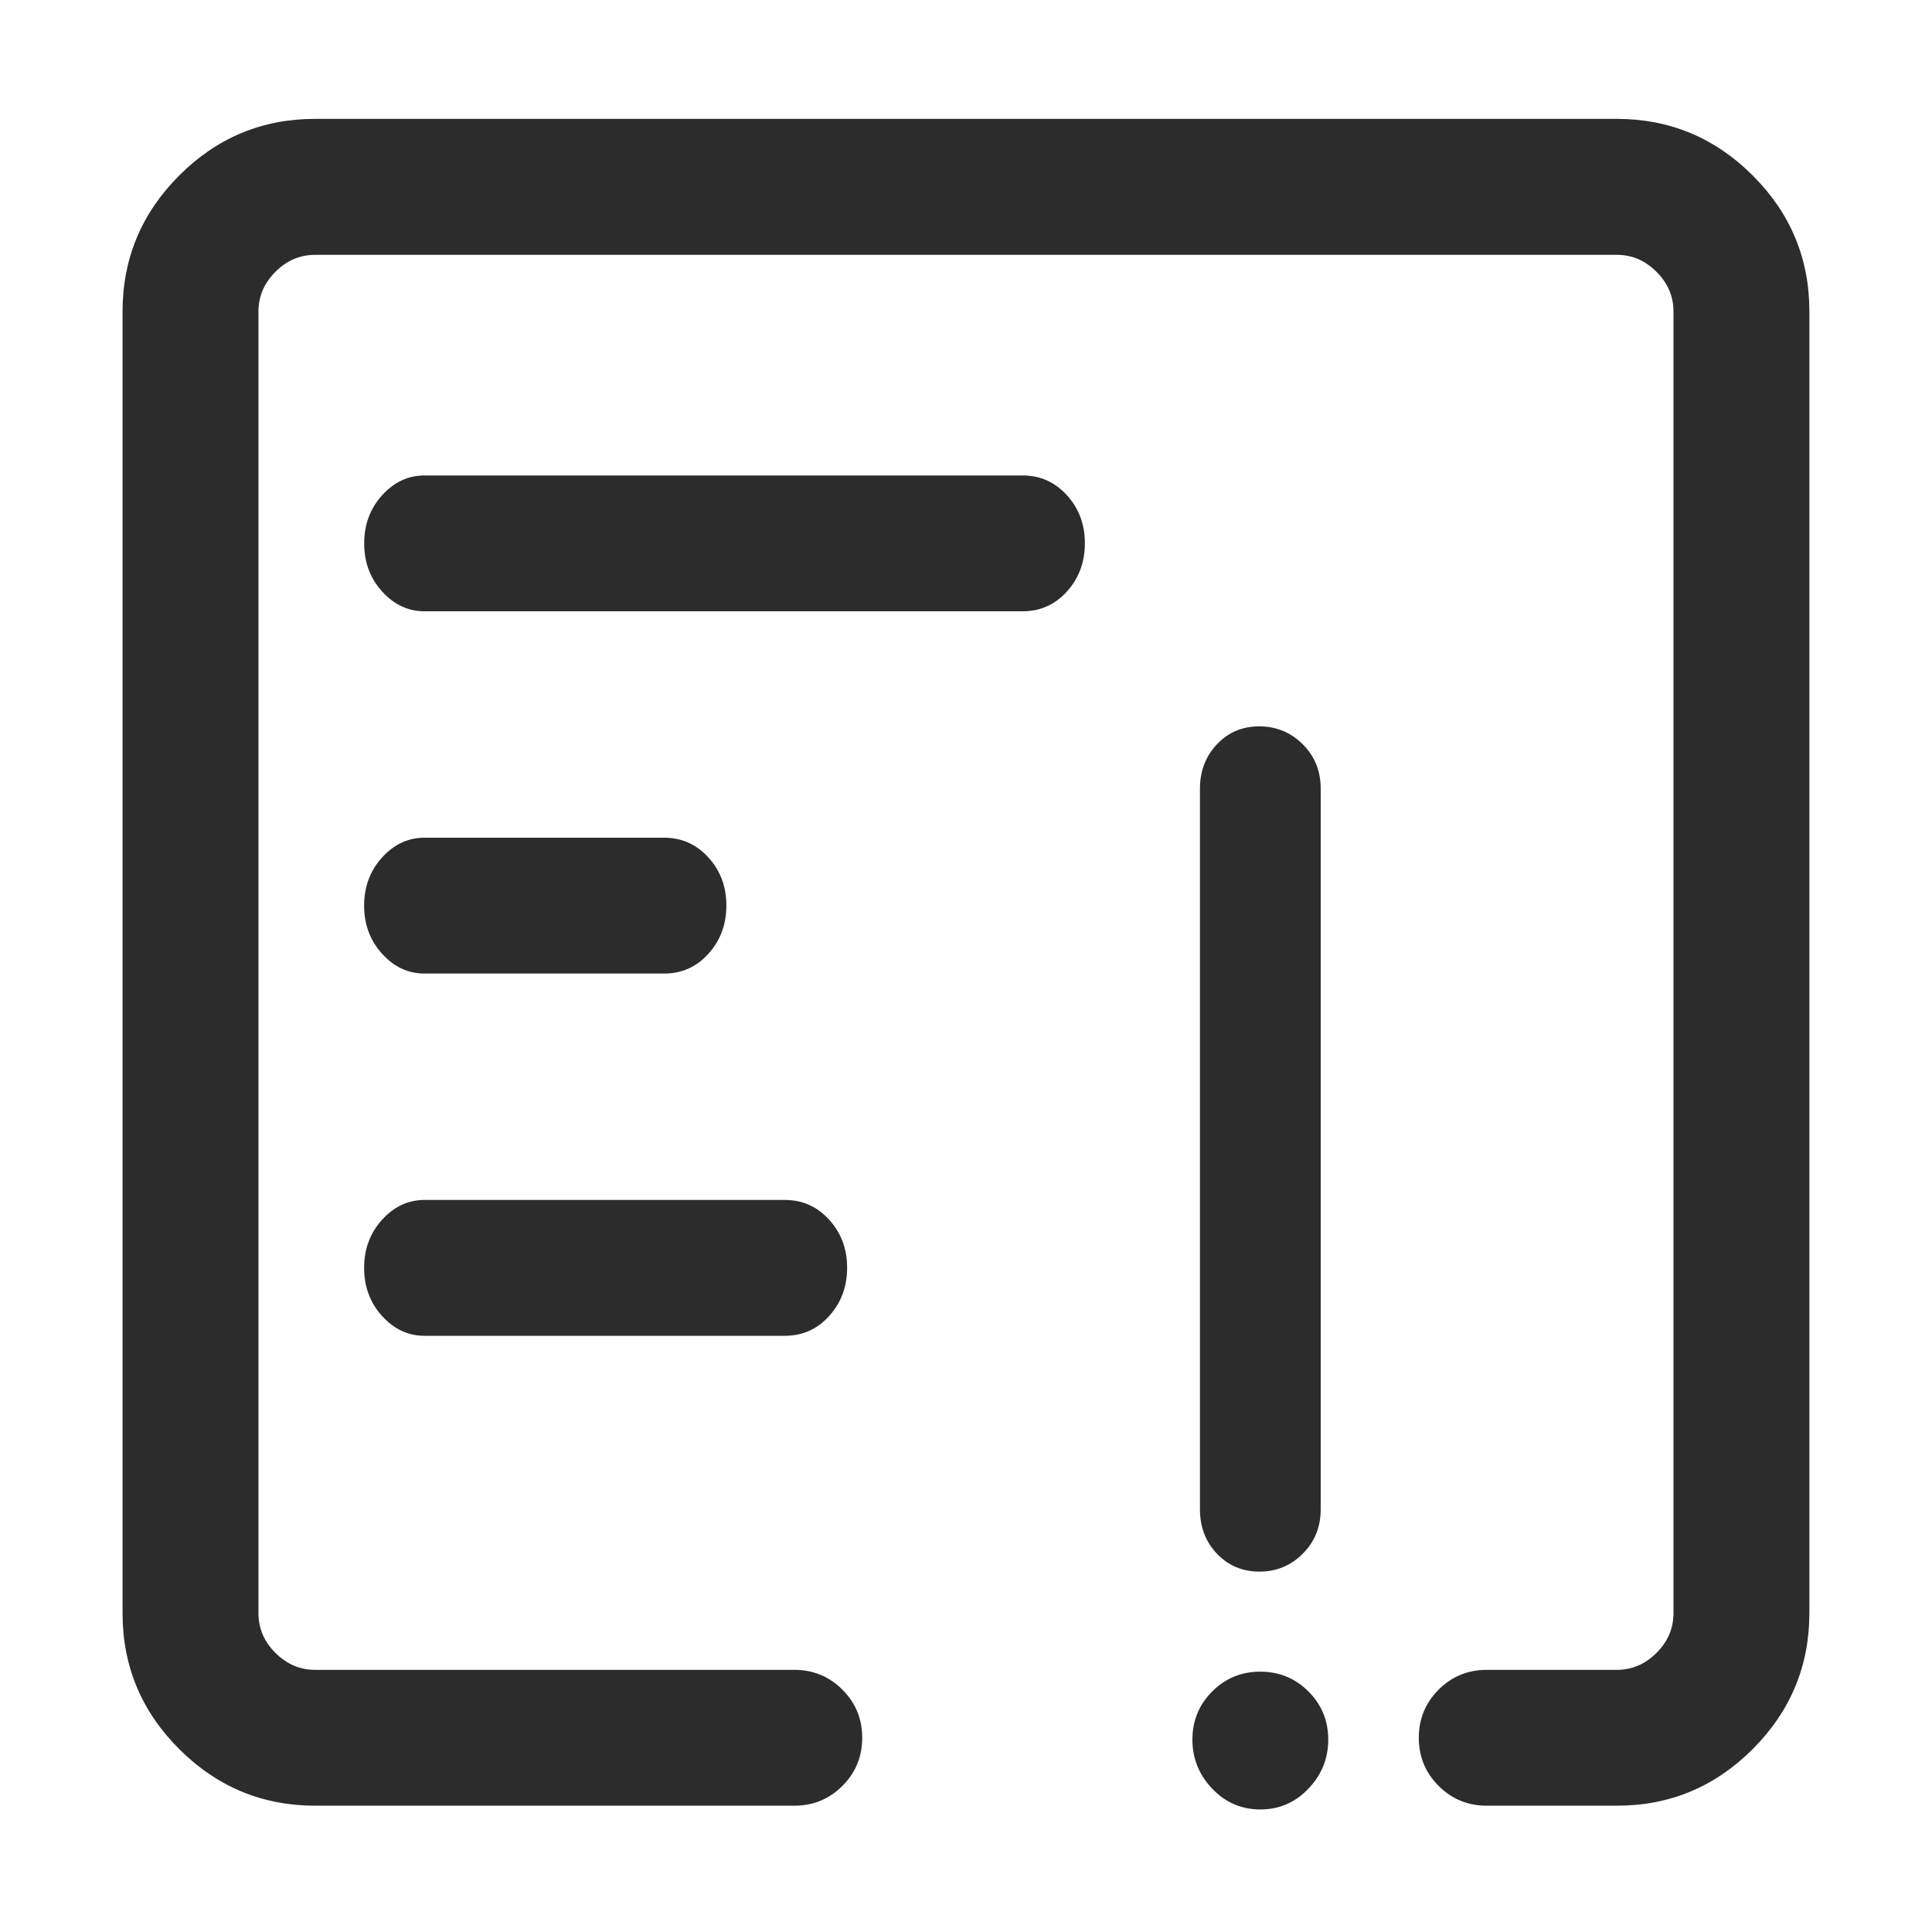 <?xml version="1.0" standalone="no"?><!DOCTYPE svg PUBLIC "-//W3C//DTD SVG 1.1//EN" "http://www.w3.org/Graphics/SVG/1.1/DTD/svg11.dtd"><svg class="icon" width="200px" height="200.00px" viewBox="0 0 1024 1024" version="1.1" xmlns="http://www.w3.org/2000/svg"><path fill="#2c2c2c" d="M667.488 832.992q13.504 0 23.008-9.504t9.504-23.488V417.984q0-14.016-9.504-23.488t-23.008-9.504-22.496 9.504-8.992 23.488V800q0 14.016 8.992 23.488t22.496 9.504z m-35.488 89.024q0-15.008 10.496-25.504t25.504-10.496 25.504 10.496 10.496 25.504-10.496 26.016-25.504 11.008-25.504-11.008-10.496-26.016zM542.016 252H225.024q-12.992 0-22.496 10.496T193.024 288t9.504 25.504 22.496 10.496h316.992q14.016 0 23.488-10.496T575.008 288t-9.504-25.504-23.488-10.496z m-317.024 264H352q14.016 0 23.488-10.496t9.504-25.504-9.504-25.504-23.488-10.496H224.992q-12.992 0-22.496 10.496T192.992 480t9.504 25.504 22.496 10.496z m0 192H416q14.016 0 23.488-10.496t9.504-25.504-9.504-25.504-23.488-10.496H224.992q-12.992 0-22.496 10.496T192.992 672t9.504 25.504 22.496 10.496z m632-644.992H166.976q-42.016 0-72 30.016t-30.016 72V855.04q0 42.016 30.016 72t72 30.016h254.016q15.008 0 25.504-10.496t10.496-25.504-10.496-25.504-25.504-10.496H166.976q-12 0-20.992-8.992t-8.992-20.992V165.056q0-12 8.992-20.992t20.992-8.992h690.016q12 0 20.992 8.992t8.992 20.992v690.016q0 12-8.992 20.992t-20.992 8.992h-68.992q-15.008 0-25.504 10.496t-10.496 25.504 10.496 25.504 25.504 10.496h68.992q42.016 0 72-30.016t30.016-72V165.024q0-42.016-30.016-72t-72-30.016z" /></svg>